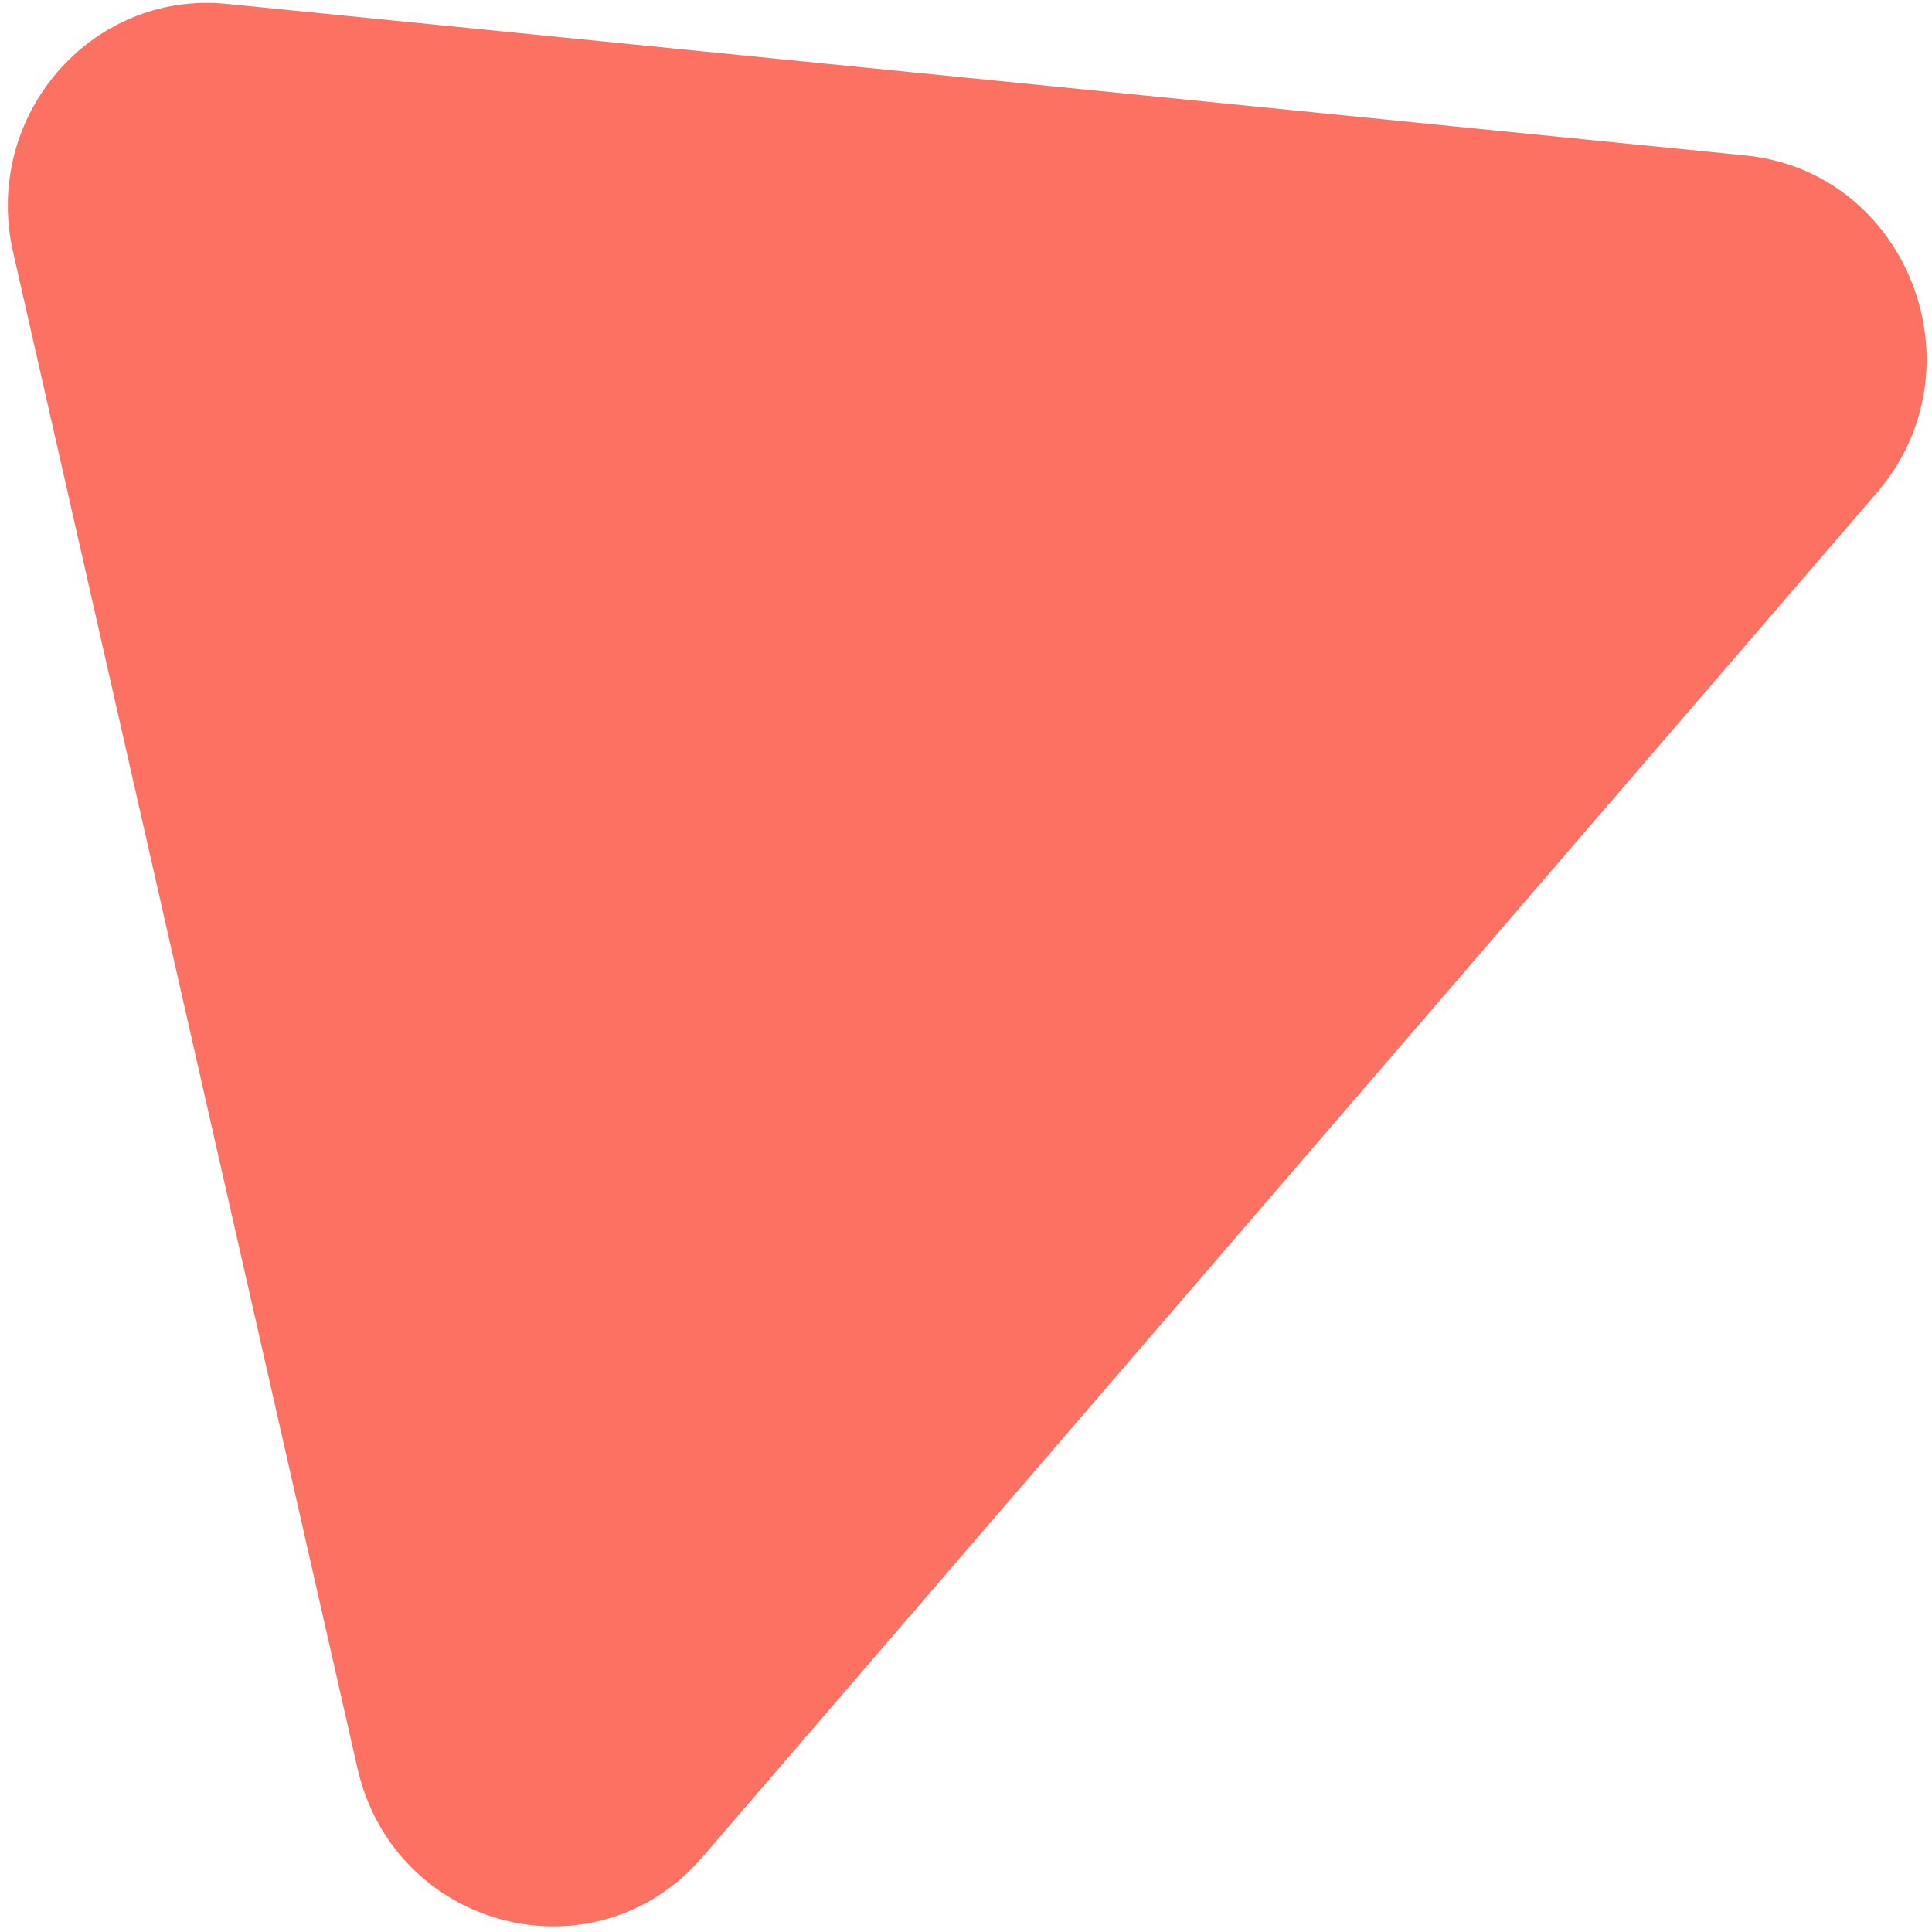 <svg width="219" height="219" viewBox="0 0 219 219" fill="none" xmlns="http://www.w3.org/2000/svg">
<path d="M1.482 28.57C-2.009 13.199 10.3 -1.1 25.699 0.437L197.86 17.62C216.238 19.454 224.912 41.723 212.75 55.851L79.617 210.511C67.456 224.639 44.677 218.756 40.511 200.412L1.482 28.57Z" fill="#FD7162"/>
</svg>
